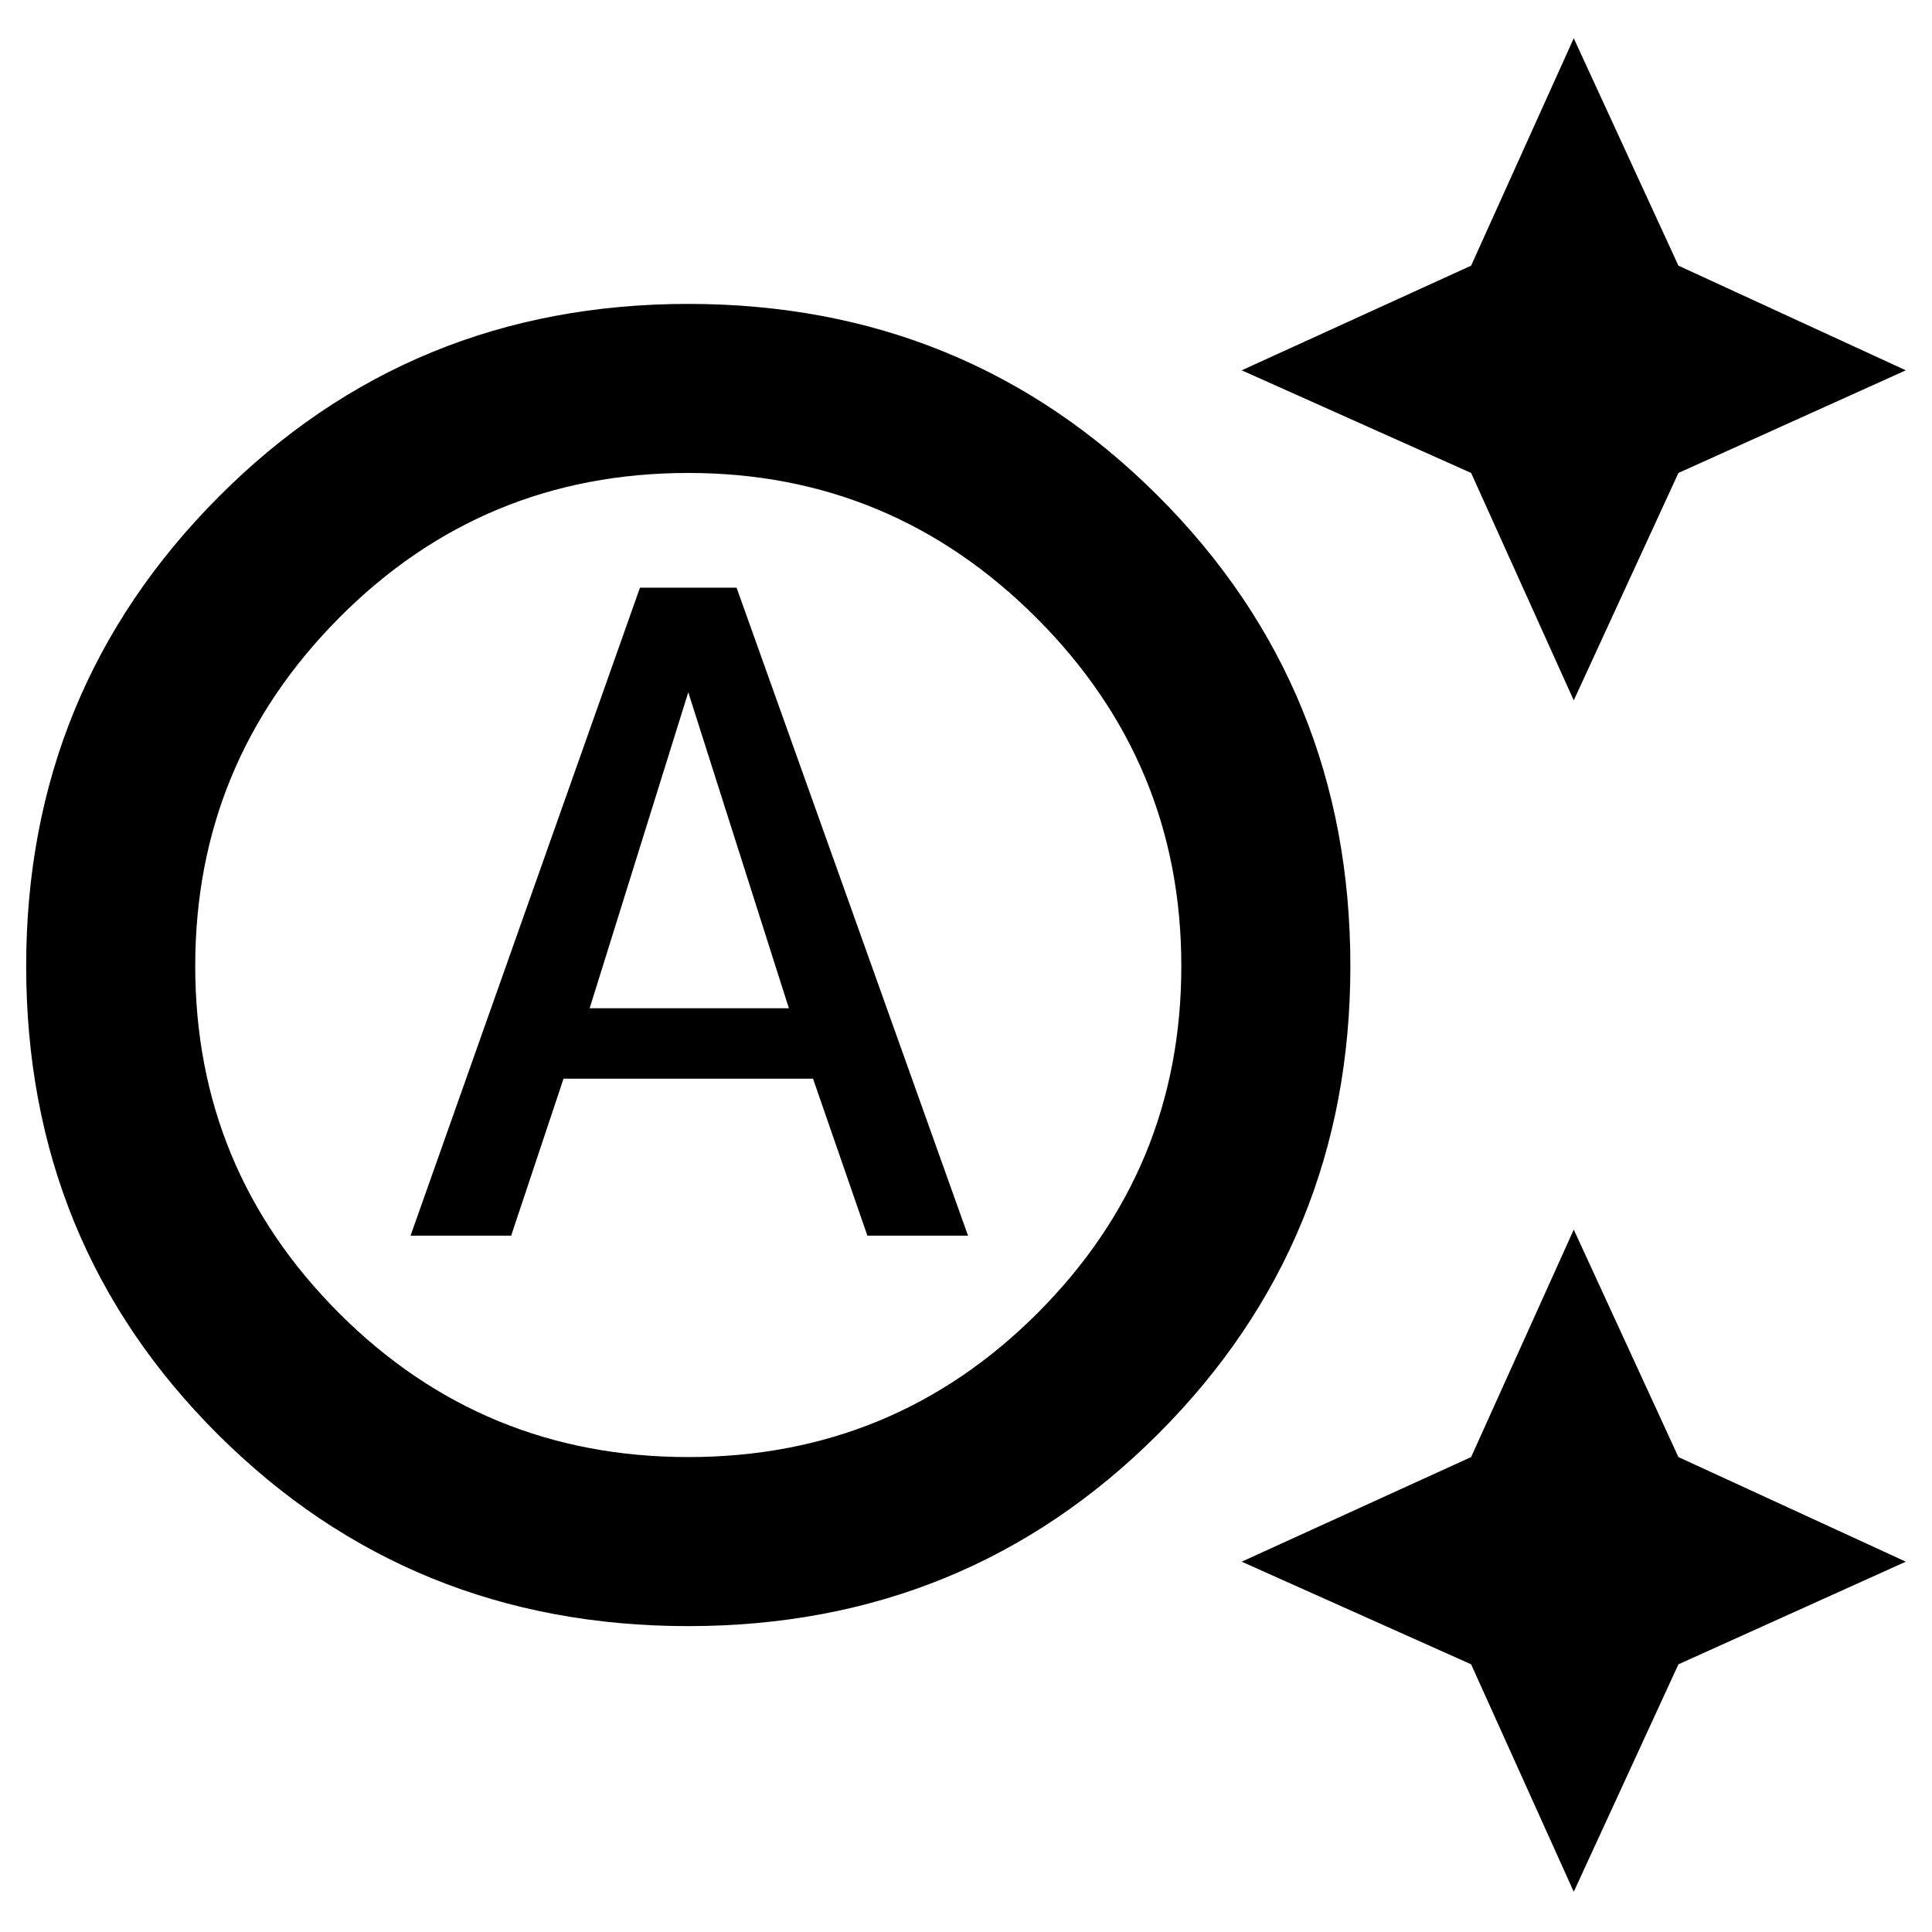 <svg xmlns="http://www.w3.org/2000/svg" height="40" width="40"><path d="m32.583 14.5-2.125-4.708-4.75-2.125 4.75-2.167L32.583.792 34.75 5.5l4.708 2.167-4.708 2.125Zm0 24.667-2.125-4.709-4.75-2.125 4.75-2.166 2.125-4.709 2.167 4.709 4.708 2.166-4.708 2.125ZM8.5 25.583l4.75-13.416h2l4.792 13.416h-2.084l-1.125-3.25h-5.166l-1.084 3.25Zm3.708-4.708h4.125l-2.083-6.542Zm2.042 9.292q4.25 0 7.229-2.979 2.979-2.98 2.979-7.188t-3-7.208q-3-3-7.208-3-4.25 0-7.229 3T4.042 20q0 4.208 2.979 7.188Q10 30.167 14.25 30.167Zm0 3.5q-5.75 0-9.729-3.959Q.542 25.75.542 20q0-5.708 3.979-9.708t9.729-4q5.75 0 9.729 3.979Q27.958 14.25 27.958 20q0 5.708-3.979 9.688Q20 33.667 14.25 33.667Z"/></svg>